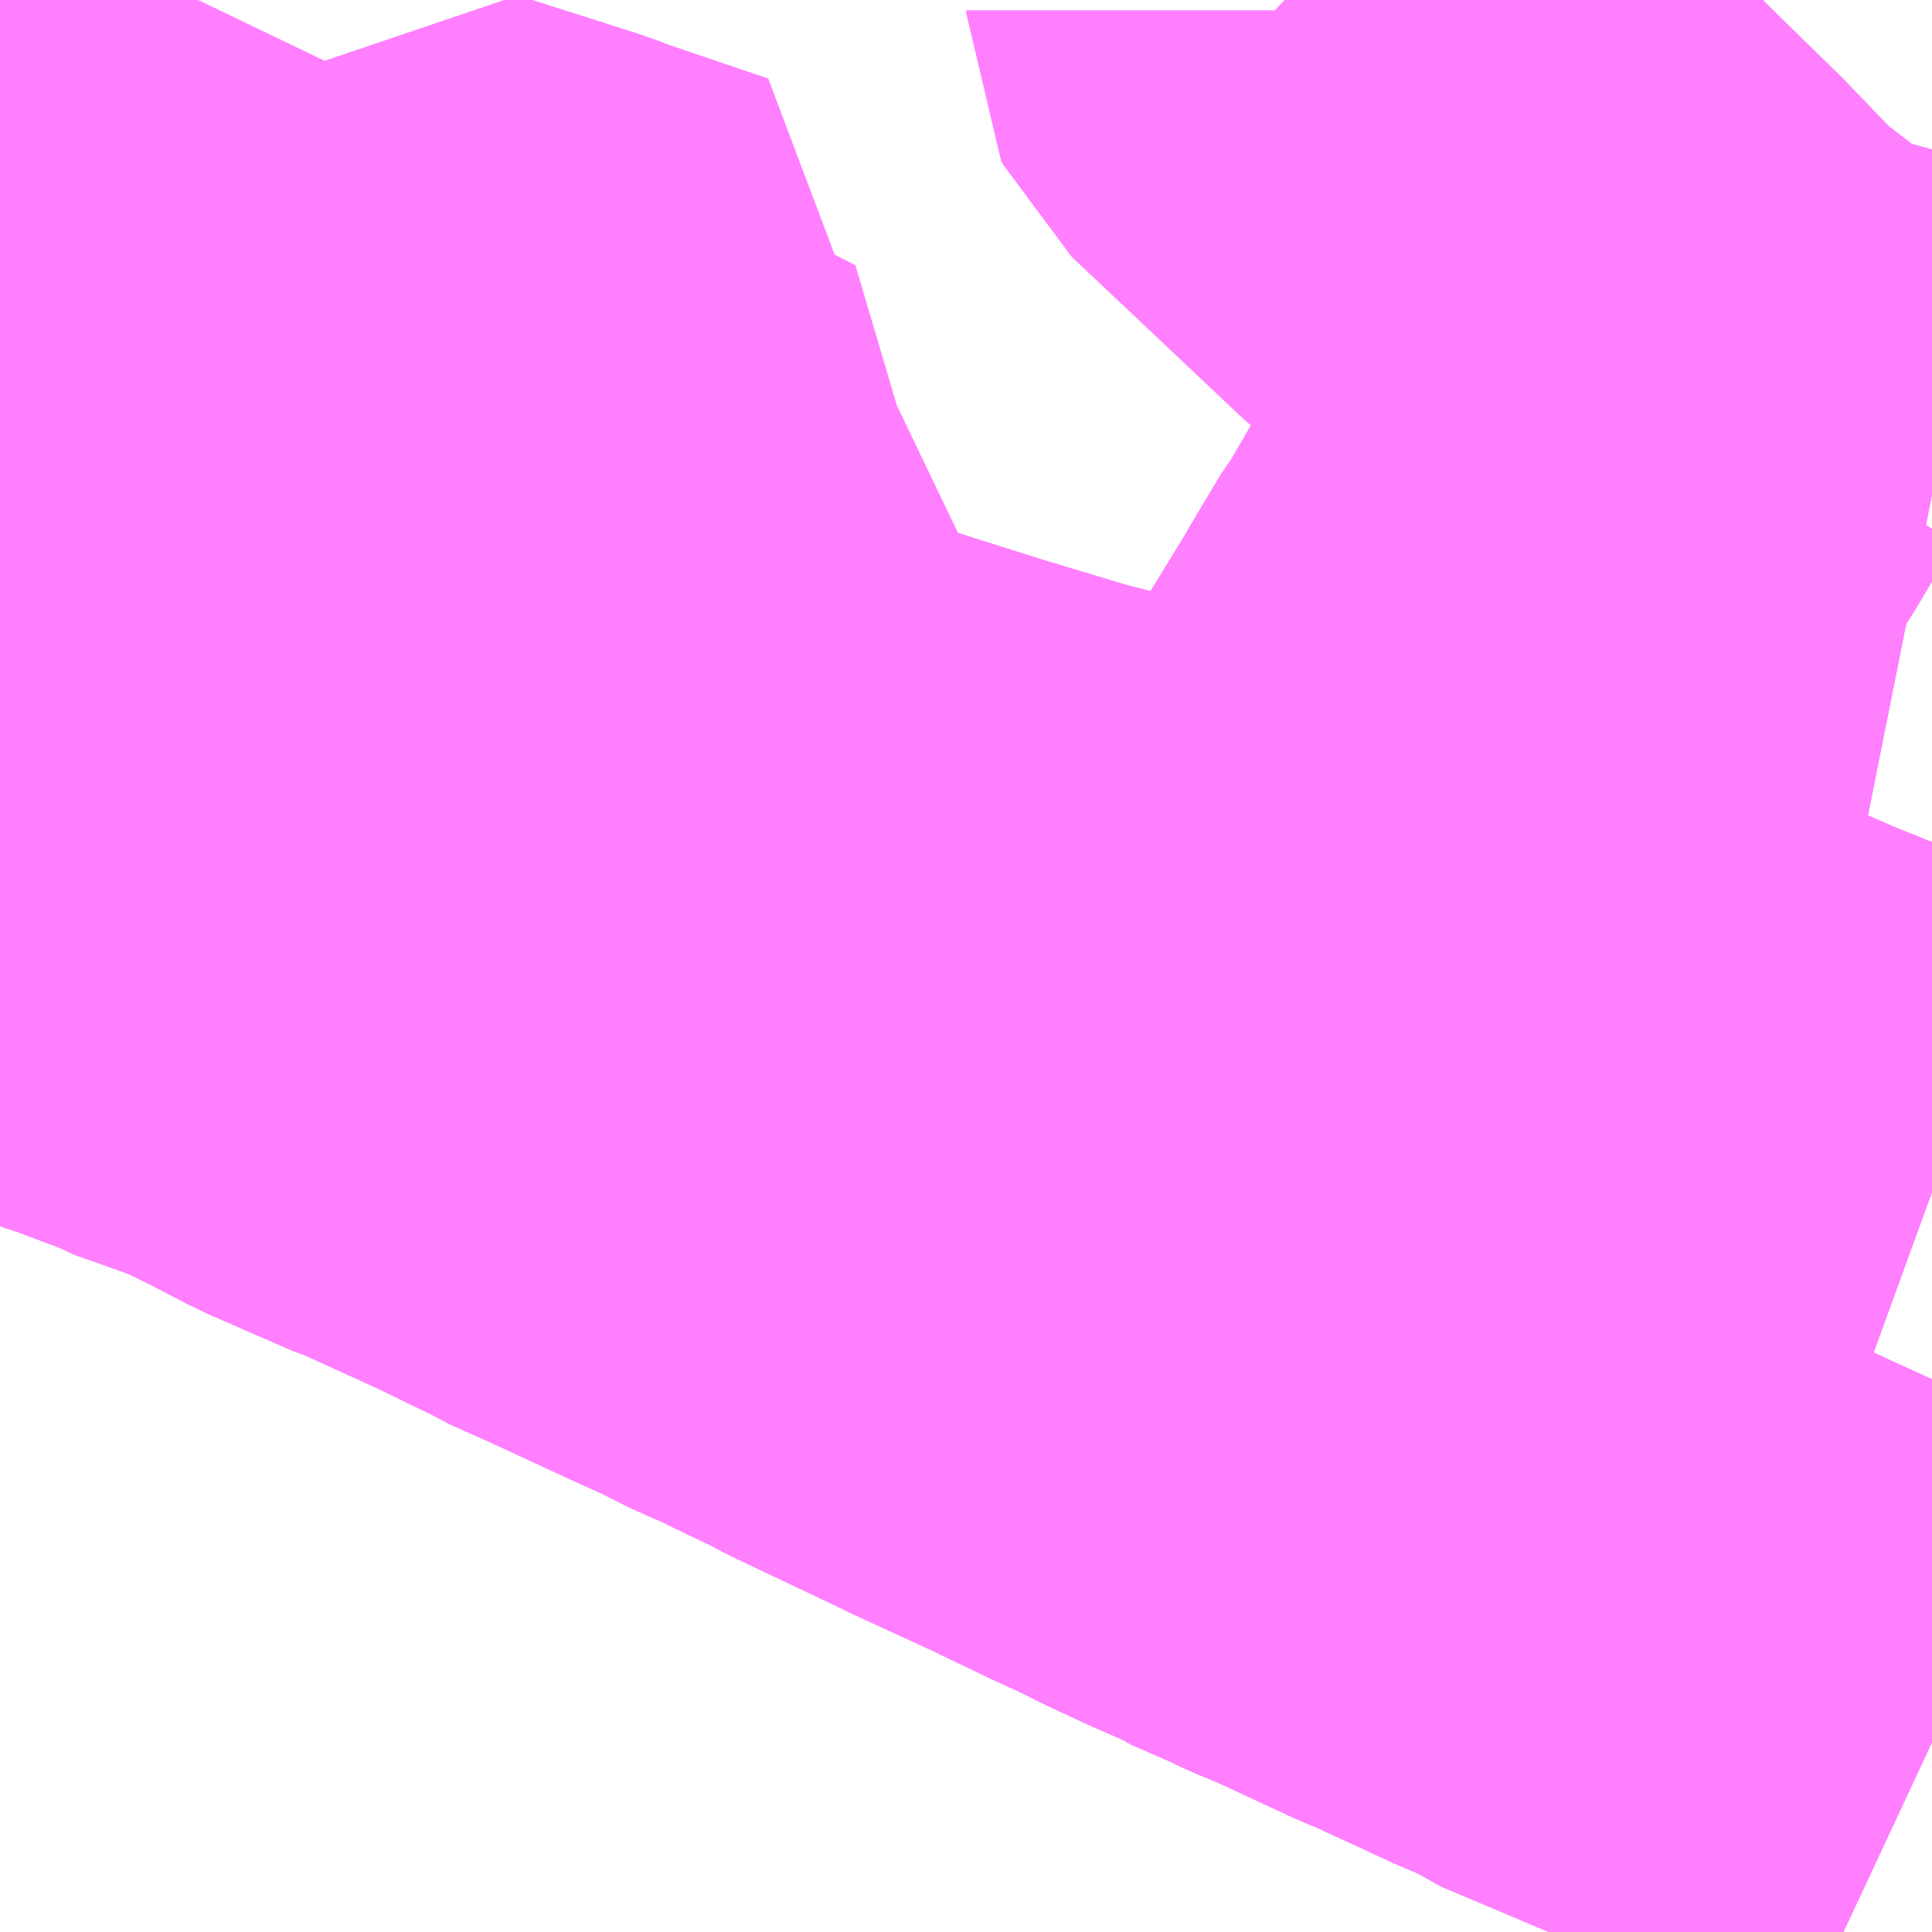 <?xml version="1.0" encoding="UTF-8"?>
<svg  xmlns="http://www.w3.org/2000/svg" xmlns:xlink="http://www.w3.org/1999/xlink" xmlns:go="http://purl.org/svgmap/profile" property="N07_001,N07_002,N07_003,N07_004,N07_005,N07_006,N07_007" viewBox="13880.127 -3513.428 2.197 2.197" go:dataArea="13880.126953125 -3513.427734375 2.197265625 2.197265625" >
<globalCoordinateSystem srsName="http://purl.org/crs/84" transform="matrix(100.0,0.0,0.0,-100.0,0.0,0.0)" />
<defs>
 <g id="p0" >
  <circle cx="0.0" cy="0.0" r="3" stroke="green" stroke-width="0.75" vector-effect="non-scaling-stroke" />
 </g>
</defs>
<g fill="none" fill-rule="evenodd" stroke="#FF00FF" stroke-width="0.75" opacity="0.5" vector-effect="non-scaling-stroke" stroke-linejoin="bevel" >
<path content="1,京成バス（株）,成田空港～新富士駅・沼津駅,2.0,2.0,2.0," xlink:title="1" d="M13880.127,-3512.763L13880.172,-3512.749L13880.34,-3512.698L13880.437,-3512.668L13880.604,-3512.615L13880.606,-3512.615L13880.614,-3512.612L13880.622,-3512.61L13880.686,-3512.592L13880.801,-3512.558L13880.984,-3512.502L13880.991,-3512.5L13881.009,-3512.494L13881.202,-3512.433L13881.305,-3512.402L13881.351,-3512.39L13881.452,-3512.359L13881.594,-3512.322L13881.608,-3512.318L13881.625,-3512.314L13881.714,-3512.295L13881.811,-3512.271L13881.919,-3512.234L13882.035,-3512.185L13882.11,-3512.153L13882.14,-3512.14L13882.17,-3512.128L13882.186,-3512.121L13882.199,-3512.117L13882.302,-3512.081L13882.324,-3512.073"/>
<path content="1,京浜急行バス（株）,新富士駅・富士宮駅～羽田空港線,2.0,2.0,2.0," xlink:title="1" d="M13880.127,-3512.763L13880.172,-3512.749L13880.34,-3512.698L13880.437,-3512.668L13880.604,-3512.615L13880.606,-3512.615L13880.614,-3512.612L13880.622,-3512.61L13880.686,-3512.592L13880.801,-3512.558L13880.984,-3512.502L13880.991,-3512.5L13881.009,-3512.494L13881.202,-3512.433L13881.305,-3512.402L13881.351,-3512.39L13881.452,-3512.359L13881.594,-3512.322L13881.608,-3512.318L13881.625,-3512.314L13881.714,-3512.295L13881.811,-3512.271L13881.919,-3512.234L13882.035,-3512.185L13882.11,-3512.153L13882.14,-3512.14L13882.17,-3512.128L13882.186,-3512.121L13882.199,-3512.117L13882.302,-3512.081L13882.324,-3512.073"/>
<path content="1,富士急シティバス（株）,富士急シティバス_01_on,18.2,21.5,21.5," xlink:title="1" d="M13881.898,-3511.638L13881.912,-3511.628L13882.04,-3511.574L13882.104,-3511.548L13882.116,-3511.542L13882.134,-3511.534L13882.243,-3511.484L13882.279,-3511.468L13882.324,-3511.447"/>
<path content="1,富士急シティバス（株）,富士急シティバス_01_on,18.2,21.5,21.5," xlink:title="1" d="M13881.898,-3511.638L13881.931,-3511.717L13881.949,-3511.769"/>
<path content="1,富士急シティバス（株）,富士急シティバス_01_on,18.2,21.5,21.5," xlink:title="1" d="M13881.387,-3511.871L13881.414,-3511.858L13881.445,-3511.844L13881.477,-3511.828L13881.52,-3511.808L13881.559,-3511.791L13881.563,-3511.788L13881.611,-3511.767L13881.632,-3511.757L13881.649,-3511.75L13881.659,-3511.746L13881.756,-3511.701L13881.776,-3511.693L13881.797,-3511.683L13881.898,-3511.638"/>
<path content="1,富士急シティバス（株）,富士急シティバス_01_on,18.2,21.5,21.5," xlink:title="1" d="M13881.387,-3511.871L13881.398,-3511.894L13881.451,-3512.032L13881.455,-3512.04L13881.497,-3512.144L13881.508,-3512.165L13881.54,-3512.212L13881.576,-3512.265L13881.593,-3512.296L13881.601,-3512.308L13881.608,-3512.318L13881.594,-3512.322L13881.452,-3512.359L13881.351,-3512.39L13881.305,-3512.402L13881.202,-3512.433L13881.009,-3512.494L13880.991,-3512.5L13880.984,-3512.502L13880.801,-3512.558L13880.686,-3512.592L13880.622,-3512.61L13880.614,-3512.612L13880.606,-3512.615L13880.624,-3512.639L13880.686,-3512.721L13880.693,-3512.73"/>
<path content="1,富士急シティバス（株）,富士急シティバス_01_on,18.2,21.5,21.5," xlink:title="1" d="M13880.127,-3512.426L13880.149,-3512.42L13880.184,-3512.41L13880.195,-3512.406L13880.271,-3512.381L13880.327,-3512.36L13880.42,-3512.325L13880.467,-3512.302L13880.515,-3512.277L13880.609,-3512.236L13880.619,-3512.233L13880.625,-3512.23L13880.715,-3512.189L13880.783,-3512.156L13880.791,-3512.151L13880.838,-3512.13L13880.851,-3512.124L13880.944,-3512.081L13880.98,-3512.065L13880.996,-3512.056L13881.018,-3512.046L13881.03,-3512.041L13881.105,-3512.005L13881.124,-3511.995L13881.147,-3511.984L13881.244,-3511.938L13881.254,-3511.933L13881.341,-3511.893L13881.387,-3511.871"/>
<path content="1,富士急シティバス（株）,富士急シティバス_01_on,18.2,21.5,21.5," xlink:title="1" d="M13880.693,-3512.73L13880.712,-3512.753L13880.782,-3512.846L13880.818,-3512.9L13880.875,-3512.971L13880.882,-3512.983L13880.861,-3512.99L13880.761,-3513.024L13880.74,-3513.032L13880.602,-3513.076L13880.542,-3512.99L13880.508,-3512.94L13880.5,-3512.928L13880.479,-3512.898L13880.467,-3512.879L13880.461,-3512.872L13880.437,-3512.836L13880.471,-3512.823L13880.558,-3512.787L13880.618,-3512.764L13880.693,-3512.73"/>
<path content="1,富士急シティバス（株）,富士急シティバス_01_on,18.2,21.5,21.5," xlink:title="1" d="M13881.588,-3513.428L13881.601,-3513.416L13881.601,-3513.413L13881.603,-3513.409L13881.673,-3513.343L13881.798,-3513.225L13881.803,-3513.221L13881.855,-3513.174L13881.919,-3513.111L13881.956,-3513.075L13882.027,-3513.001L13882.038,-3512.992L13882.049,-3512.985L13882.075,-3512.965L13882.12,-3512.932L13882.122,-3512.931L13882.139,-3512.922L13882.179,-3512.909L13882.222,-3512.897L13882.235,-3512.893L13882.276,-3512.881L13882.309,-3512.87L13882.319,-3512.867L13882.324,-3512.866"/>
<path content="1,富士急シティバス（株）,富士急シティバス_01_on,18.2,21.5,21.5," xlink:title="1" d="M13880.352,-3513.428L13880.302,-3513.324L13880.285,-3513.289L13880.274,-3513.266L13880.265,-3513.248L13880.26,-3513.239L13880.222,-3513.164L13880.215,-3513.15L13880.205,-3513.128L13880.202,-3513.123L13880.184,-3513.088L13880.165,-3513.047L13880.148,-3513.012L13880.132,-3512.978L13880.127,-3512.968"/>
<path content="1,富士急湘南バス（株）,小田原・新松田・沼津～大坂・京都線,1.0,1.0,1.0," xlink:title="1" d="M13882.324,-3511.447L13882.279,-3511.468L13882.243,-3511.484L13882.134,-3511.534L13882.116,-3511.542L13882.104,-3511.548L13882.04,-3511.574L13882.034,-3511.577L13881.997,-3511.594L13881.92,-3511.628L13881.912,-3511.628L13881.898,-3511.638L13881.87,-3511.649L13881.797,-3511.683L13881.776,-3511.693L13881.756,-3511.701L13881.659,-3511.746L13881.649,-3511.75L13881.632,-3511.757L13881.611,-3511.767L13881.563,-3511.788L13881.559,-3511.791L13881.52,-3511.808L13881.477,-3511.828L13881.456,-3511.839L13881.445,-3511.844L13881.414,-3511.858L13881.387,-3511.871L13881.341,-3511.893L13881.254,-3511.933L13881.244,-3511.938L13881.147,-3511.984L13881.124,-3511.995L13881.105,-3512.005L13881.03,-3512.041L13881.018,-3512.046L13880.996,-3512.056L13880.98,-3512.065L13880.944,-3512.081L13880.851,-3512.124L13880.838,-3512.13L13880.791,-3512.151L13880.783,-3512.156L13880.715,-3512.189L13880.625,-3512.23L13880.619,-3512.233L13880.609,-3512.236L13880.515,-3512.277L13880.467,-3512.302L13880.42,-3512.325L13880.4,-3512.332L13880.358,-3512.347L13880.335,-3512.355L13880.327,-3512.36L13880.271,-3512.381L13880.195,-3512.406L13880.184,-3512.41L13880.149,-3512.42L13880.127,-3512.426"/>
<path content="1,富士急行（株）,新富士・沼津・御殿場～成田空港線,2.0,2.0,2.0," xlink:title="1" d="M13880.127,-3512.763L13880.172,-3512.749L13880.34,-3512.698L13880.437,-3512.668L13880.604,-3512.615L13880.606,-3512.615L13880.614,-3512.612L13880.622,-3512.61L13880.686,-3512.592L13880.801,-3512.558L13880.984,-3512.502L13880.991,-3512.5L13881.009,-3512.494L13881.202,-3512.433L13881.305,-3512.402L13881.351,-3512.39L13881.452,-3512.359L13881.594,-3512.322L13881.608,-3512.318L13881.625,-3512.314L13881.714,-3512.295L13881.811,-3512.271L13881.919,-3512.234L13882.035,-3512.185L13882.11,-3512.153L13882.14,-3512.14L13882.17,-3512.128L13882.186,-3512.121L13882.199,-3512.117L13882.302,-3512.081L13882.324,-3512.073"/>
<path content="1,富士急静岡バス（株）,富士宮・富士・沼津～羽田空港・横浜線,4.0,4.0,4.0," xlink:title="1" d="M13880.127,-3512.763L13880.172,-3512.749L13880.34,-3512.698L13880.437,-3512.668L13880.604,-3512.615L13880.606,-3512.615L13880.614,-3512.612L13880.622,-3512.61L13880.686,-3512.592L13880.801,-3512.558L13880.984,-3512.502L13880.991,-3512.5L13881.009,-3512.494L13881.202,-3512.433L13881.305,-3512.402L13881.351,-3512.39L13881.452,-3512.359L13881.594,-3512.322L13881.608,-3512.318L13881.625,-3512.314L13881.714,-3512.295L13881.811,-3512.271L13881.919,-3512.234L13882.035,-3512.185L13882.11,-3512.153L13882.14,-3512.14L13882.17,-3512.128L13882.186,-3512.121L13882.199,-3512.117L13882.302,-3512.081L13882.324,-3512.073"/>
<path content="1,富士急静岡バス（株）,新富士・沼津・御殿場～成田空港線,2.0,2.0,2.0," xlink:title="1" d="M13882.324,-3512.073L13882.302,-3512.081L13882.199,-3512.117L13882.186,-3512.121L13882.17,-3512.128L13882.14,-3512.14L13882.11,-3512.153L13882.035,-3512.185L13881.919,-3512.234L13881.811,-3512.271L13881.714,-3512.295L13881.625,-3512.314L13881.608,-3512.318L13881.594,-3512.322L13881.452,-3512.359L13881.351,-3512.39L13881.305,-3512.402L13881.202,-3512.433L13881.009,-3512.494L13880.991,-3512.5L13880.984,-3512.502L13880.801,-3512.558L13880.686,-3512.592L13880.622,-3512.61L13880.614,-3512.612L13880.606,-3512.615L13880.604,-3512.615L13880.437,-3512.668L13880.34,-3512.698L13880.172,-3512.749L13880.127,-3512.763"/>
<path content="1,富士急静岡バス（株）,東海道線,19.5,8.0,8.0," xlink:title="1" d="M13880.127,-3512.426L13880.149,-3512.42L13880.184,-3512.41L13880.195,-3512.406L13880.271,-3512.381L13880.327,-3512.36L13880.42,-3512.325L13880.467,-3512.302L13880.515,-3512.277L13880.609,-3512.236L13880.619,-3512.233L13880.625,-3512.23L13880.715,-3512.189L13880.783,-3512.156L13880.791,-3512.151L13880.838,-3512.13L13880.851,-3512.124L13880.944,-3512.081L13880.98,-3512.065L13880.996,-3512.056L13881.018,-3512.046L13881.03,-3512.041L13881.105,-3512.005L13881.124,-3511.995L13881.147,-3511.984L13881.244,-3511.938L13881.254,-3511.933L13881.341,-3511.893L13881.387,-3511.871L13881.414,-3511.858L13881.445,-3511.844L13881.477,-3511.828L13881.52,-3511.808L13881.559,-3511.791L13881.563,-3511.788L13881.611,-3511.767L13881.632,-3511.757L13881.649,-3511.75L13881.659,-3511.746L13881.756,-3511.701L13881.776,-3511.693L13881.797,-3511.683L13881.898,-3511.638L13881.912,-3511.628L13882.04,-3511.574L13882.104,-3511.548L13882.116,-3511.542L13882.134,-3511.534L13882.243,-3511.484L13882.279,-3511.468L13882.324,-3511.447"/>
<path content="1,富士急静岡バス（株）,根方線_01_on,13.0,7.5,7.5," xlink:title="1" d="M13881.588,-3513.428L13881.601,-3513.416L13881.601,-3513.413L13881.603,-3513.409L13881.673,-3513.343L13881.798,-3513.225L13881.803,-3513.221L13881.855,-3513.174L13881.919,-3513.111L13881.956,-3513.075L13882.027,-3513.001L13882.038,-3512.992L13882.049,-3512.985L13882.075,-3512.965L13882.12,-3512.932L13882.122,-3512.931L13882.139,-3512.922L13882.179,-3512.909L13882.222,-3512.897L13882.235,-3512.893L13882.276,-3512.881L13882.309,-3512.87L13882.319,-3512.867L13882.324,-3512.866"/>
<path content="1,富士急静岡バス（株）,根方線_02_on,13.0,7.5,7.5," xlink:title="1" d="M13881.588,-3513.428L13881.601,-3513.416L13881.601,-3513.413L13881.603,-3513.409L13881.673,-3513.343L13881.798,-3513.225L13881.803,-3513.221L13881.855,-3513.174L13881.919,-3513.111L13881.956,-3513.075L13882.027,-3513.001L13882.038,-3512.992L13882.049,-3512.985L13882.075,-3512.965L13882.12,-3512.932L13882.122,-3512.931L13882.139,-3512.922L13882.179,-3512.909L13882.222,-3512.897L13882.235,-3512.893L13882.276,-3512.881L13882.309,-3512.87L13882.319,-3512.867L13882.324,-3512.866"/>
<path content="1,近鉄バス（株）,大阪・京都⇔沼津・御殿場・新松田・小田原,1.0,1.0,1.0," xlink:title="1" d="M13880.127,-3512.763L13880.172,-3512.749L13880.34,-3512.698L13880.437,-3512.668L13880.604,-3512.615L13880.606,-3512.615L13880.614,-3512.612L13880.622,-3512.61L13880.686,-3512.592L13880.801,-3512.558L13880.984,-3512.502L13880.991,-3512.5L13881.009,-3512.494L13881.202,-3512.433L13881.305,-3512.402L13881.351,-3512.39L13881.452,-3512.359L13881.594,-3512.322L13881.608,-3512.318L13881.625,-3512.314L13881.714,-3512.295L13881.811,-3512.271L13881.919,-3512.234L13882.035,-3512.185L13882.11,-3512.153L13882.14,-3512.14L13882.17,-3512.128L13882.186,-3512.121L13882.199,-3512.117L13882.302,-3512.081L13882.324,-3512.073"/>
<path content="3,沼津市,原循環,4.5,3.5,3.5," xlink:title="3" d="M13880.127,-3512.426L13880.149,-3512.42L13880.184,-3512.41L13880.195,-3512.406L13880.271,-3512.381L13880.327,-3512.36L13880.42,-3512.325L13880.467,-3512.302L13880.515,-3512.277L13880.609,-3512.236L13880.619,-3512.233L13880.625,-3512.23L13880.715,-3512.189L13880.745,-3512.238L13880.753,-3512.25L13880.754,-3512.256L13880.842,-3512.22L13880.959,-3512.441L13880.979,-3512.481L13880.991,-3512.5L13881.002,-3512.515L13881.005,-3512.522L13881.041,-3512.609L13880.859,-3512.662L13880.855,-3512.664L13880.881,-3512.711L13880.928,-3512.793L13880.895,-3512.81L13880.782,-3512.846L13880.779,-3512.845L13880.679,-3512.885L13880.642,-3512.899L13880.613,-3512.86L13880.567,-3512.799L13880.558,-3512.787L13880.471,-3512.823L13880.437,-3512.836L13880.461,-3512.872L13880.467,-3512.879L13880.479,-3512.898L13880.5,-3512.928L13880.508,-3512.94L13880.487,-3512.947L13880.416,-3512.97L13880.367,-3512.985L13880.36,-3512.986L13880.278,-3513.011L13880.165,-3513.047L13880.127,-3513.058"/>
<path content="3,沼津市,平沼循環,5.0,4.0,4.0," xlink:title="3" d="M13880.127,-3512.968L13880.132,-3512.978L13880.148,-3513.012L13880.165,-3513.047L13880.184,-3513.088L13880.202,-3513.123L13880.205,-3513.128L13880.215,-3513.15L13880.222,-3513.164L13880.26,-3513.239L13880.265,-3513.248L13880.274,-3513.266L13880.285,-3513.289L13880.302,-3513.324L13880.352,-3513.428"/>
<path content="3,沼津市,片浜循環,15.0,6.5,6.5," xlink:title="3" d="M13881.898,-3511.638L13881.931,-3511.717L13881.949,-3511.769"/>
<path content="3,沼津市,片浜循環,15.0,6.5,6.5," xlink:title="3" d="M13881.898,-3511.638L13881.912,-3511.628L13882.04,-3511.574L13882.104,-3511.548L13882.116,-3511.542L13882.134,-3511.534L13882.243,-3511.484L13882.279,-3511.468L13882.324,-3511.447M13882.324,-3512.866L13882.319,-3512.867L13882.309,-3512.87L13882.276,-3512.881L13882.235,-3512.893L13882.222,-3512.897L13882.179,-3512.909L13882.139,-3512.922L13882.122,-3512.931L13882.12,-3512.932L13882.075,-3512.965L13882.049,-3512.985L13882.038,-3512.992L13882.027,-3513.001L13882.01,-3512.972L13881.985,-3512.93L13881.953,-3512.881L13881.95,-3512.878L13881.904,-3512.809L13881.889,-3512.782L13881.883,-3512.772L13881.844,-3512.705L13881.837,-3512.696L13881.81,-3512.651L13881.796,-3512.627L13881.741,-3512.537L13881.701,-3512.471L13881.655,-3512.393L13881.623,-3512.343L13881.616,-3512.332L13881.608,-3512.318L13881.601,-3512.308L13881.593,-3512.296L13881.576,-3512.265L13881.54,-3512.212L13881.508,-3512.165L13881.497,-3512.144L13881.455,-3512.04L13881.451,-3512.032L13881.398,-3511.894L13881.387,-3511.871L13881.414,-3511.858L13881.445,-3511.844L13881.477,-3511.828L13881.52,-3511.808L13881.559,-3511.791L13881.563,-3511.788L13881.611,-3511.767L13881.632,-3511.757L13881.649,-3511.75L13881.659,-3511.746L13881.756,-3511.701L13881.776,-3511.693L13881.797,-3511.683L13881.898,-3511.638"/>
</g>
</svg>
